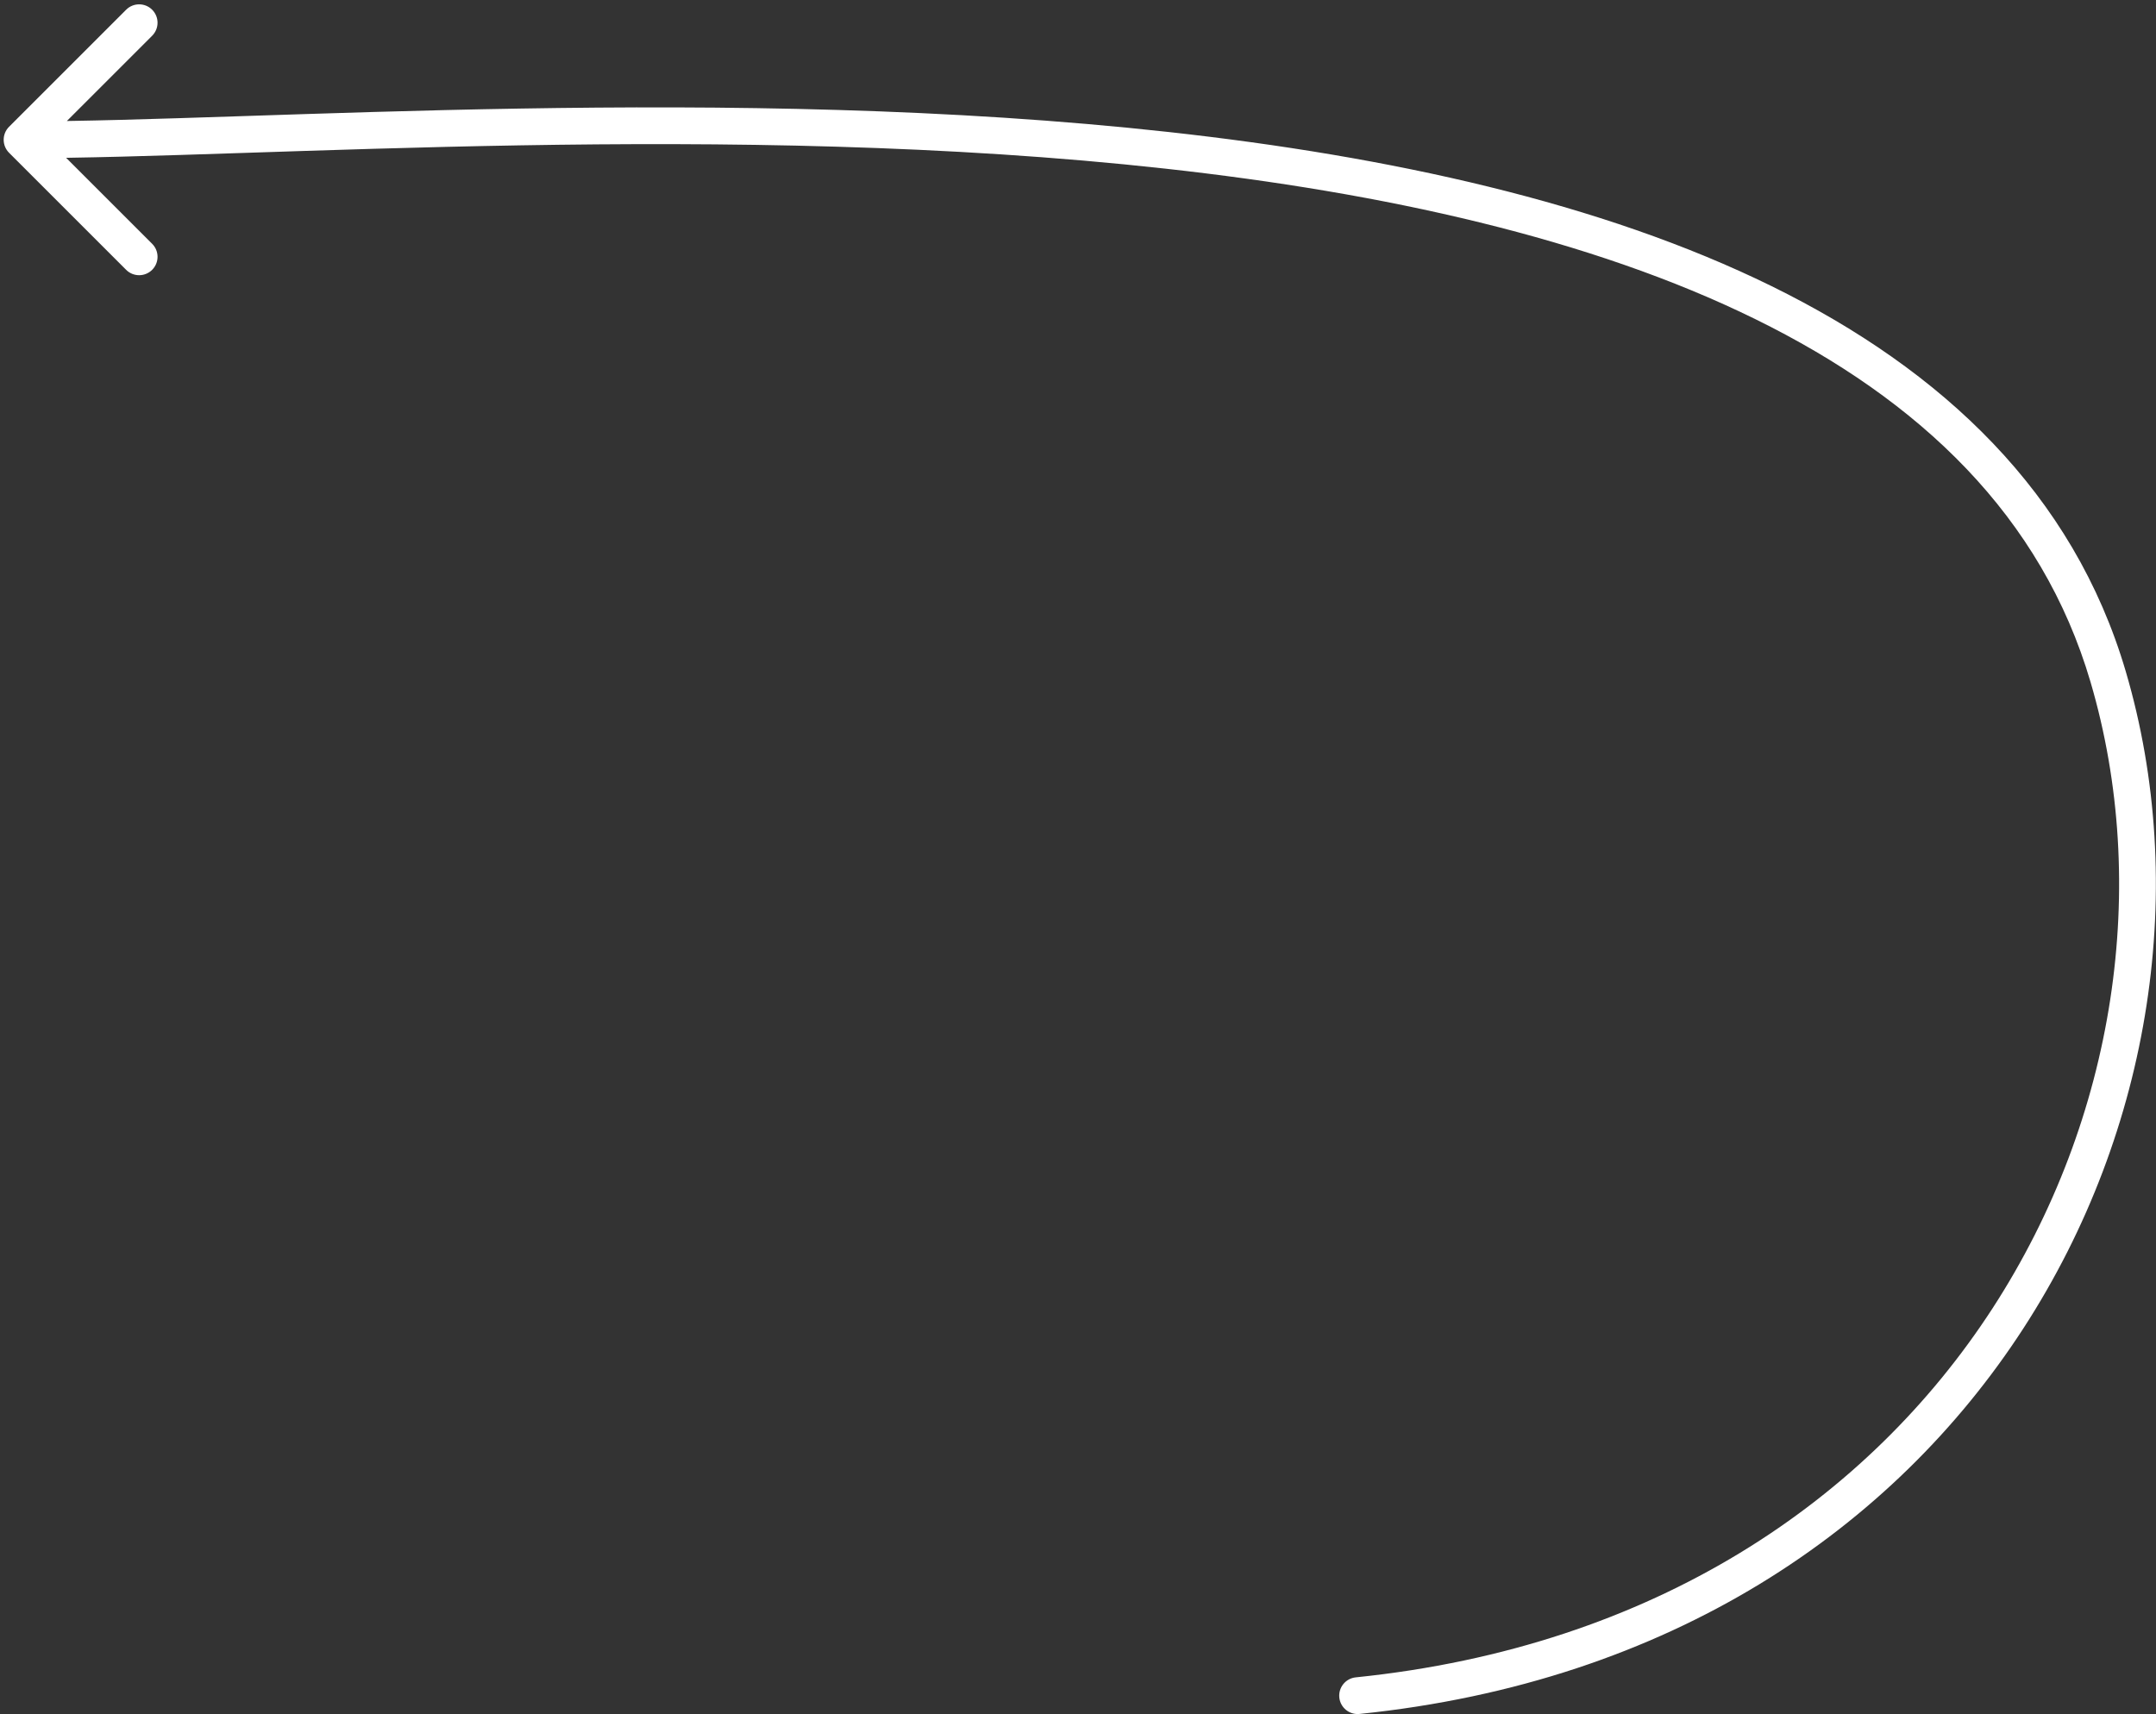 <svg width="293" height="233" viewBox="0 0 293 233" fill="none" xmlns="http://www.w3.org/2000/svg">
<rect x="0" y="0" width="293" height="233" fill="#333333" stroke="none"/>
<path d="M1.232 17.232C0.256 18.209 0.256 19.791 1.232 20.768L17.142 36.678C18.118 37.654 19.701 37.654 20.678 36.678C21.654 35.701 21.654 34.118 20.678 33.142L6.536 19L20.678 4.858C21.654 3.882 21.654 2.299 20.678 1.322C19.701 0.346 18.119 0.346 17.142 1.322L1.232 17.232ZM286.5 92L288.898 91.295L286.5 92ZM184.245 228.013C182.872 228.154 181.872 229.381 182.013 230.755C182.154 232.128 183.381 233.128 184.755 232.987L184.245 228.013ZM3 21.5C35.554 21.5 99.149 16.379 158.35 22.922C187.911 26.19 216.114 32.349 238.569 43.392C260.984 54.415 277.483 70.201 284.102 92.705L288.898 91.295C281.767 67.049 264.016 50.335 240.775 38.905C217.573 27.495 188.714 21.248 158.9 17.953C99.351 11.371 34.946 16.5 3 16.5L3 21.5ZM284.102 92.705C300.301 147.783 265.609 219.681 184.245 228.013L184.755 232.987C269.391 224.319 305.934 149.217 288.898 91.295L284.102 92.705Z" fill="white"/>
</svg>
